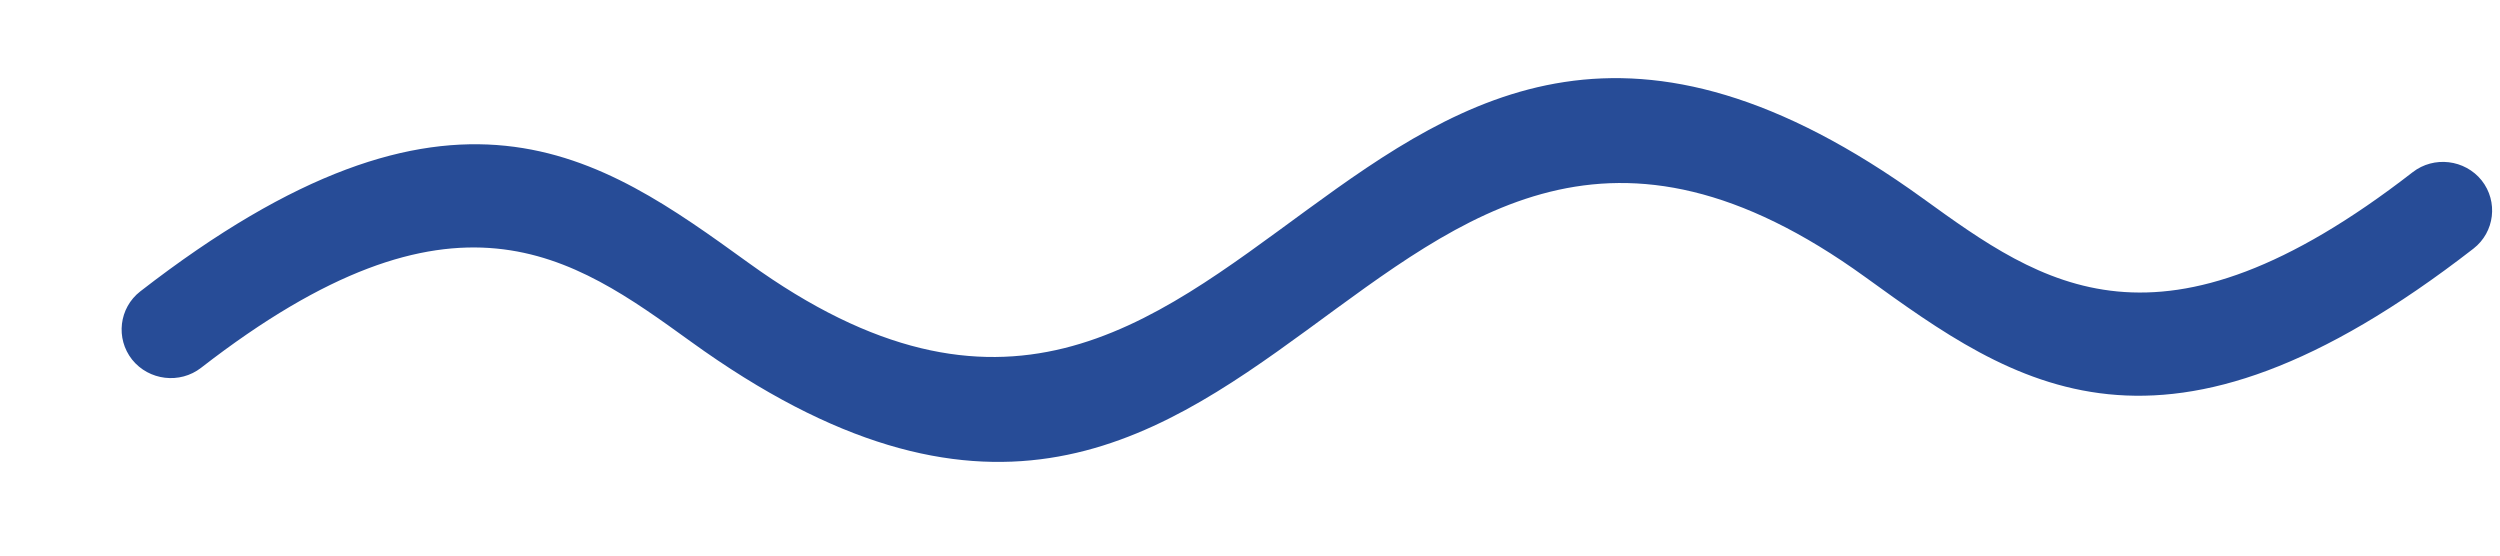 <svg width="18" height="4" viewBox="0 0 18 4" fill="none" xmlns="http://www.w3.org/2000/svg">
<path d="M1.448 2.648C1.295 2.767 1.072 2.74 0.951 2.589C0.831 2.437 0.857 2.217 1.01 2.098C3.259 0.353 4.314 1.116 5.39 1.893C9.043 4.534 9.64 -1.612 13.847 1.43C14.704 2.049 15.545 2.657 17.371 1.24C17.524 1.121 17.747 1.148 17.868 1.299C17.988 1.451 17.962 1.671 17.809 1.79C15.56 3.535 14.505 2.772 13.43 1.995C9.778 -0.646 9.18 5.501 4.972 2.458C4.115 1.839 3.274 1.231 1.448 2.648Z" fill="#274C97"/>
</svg>
